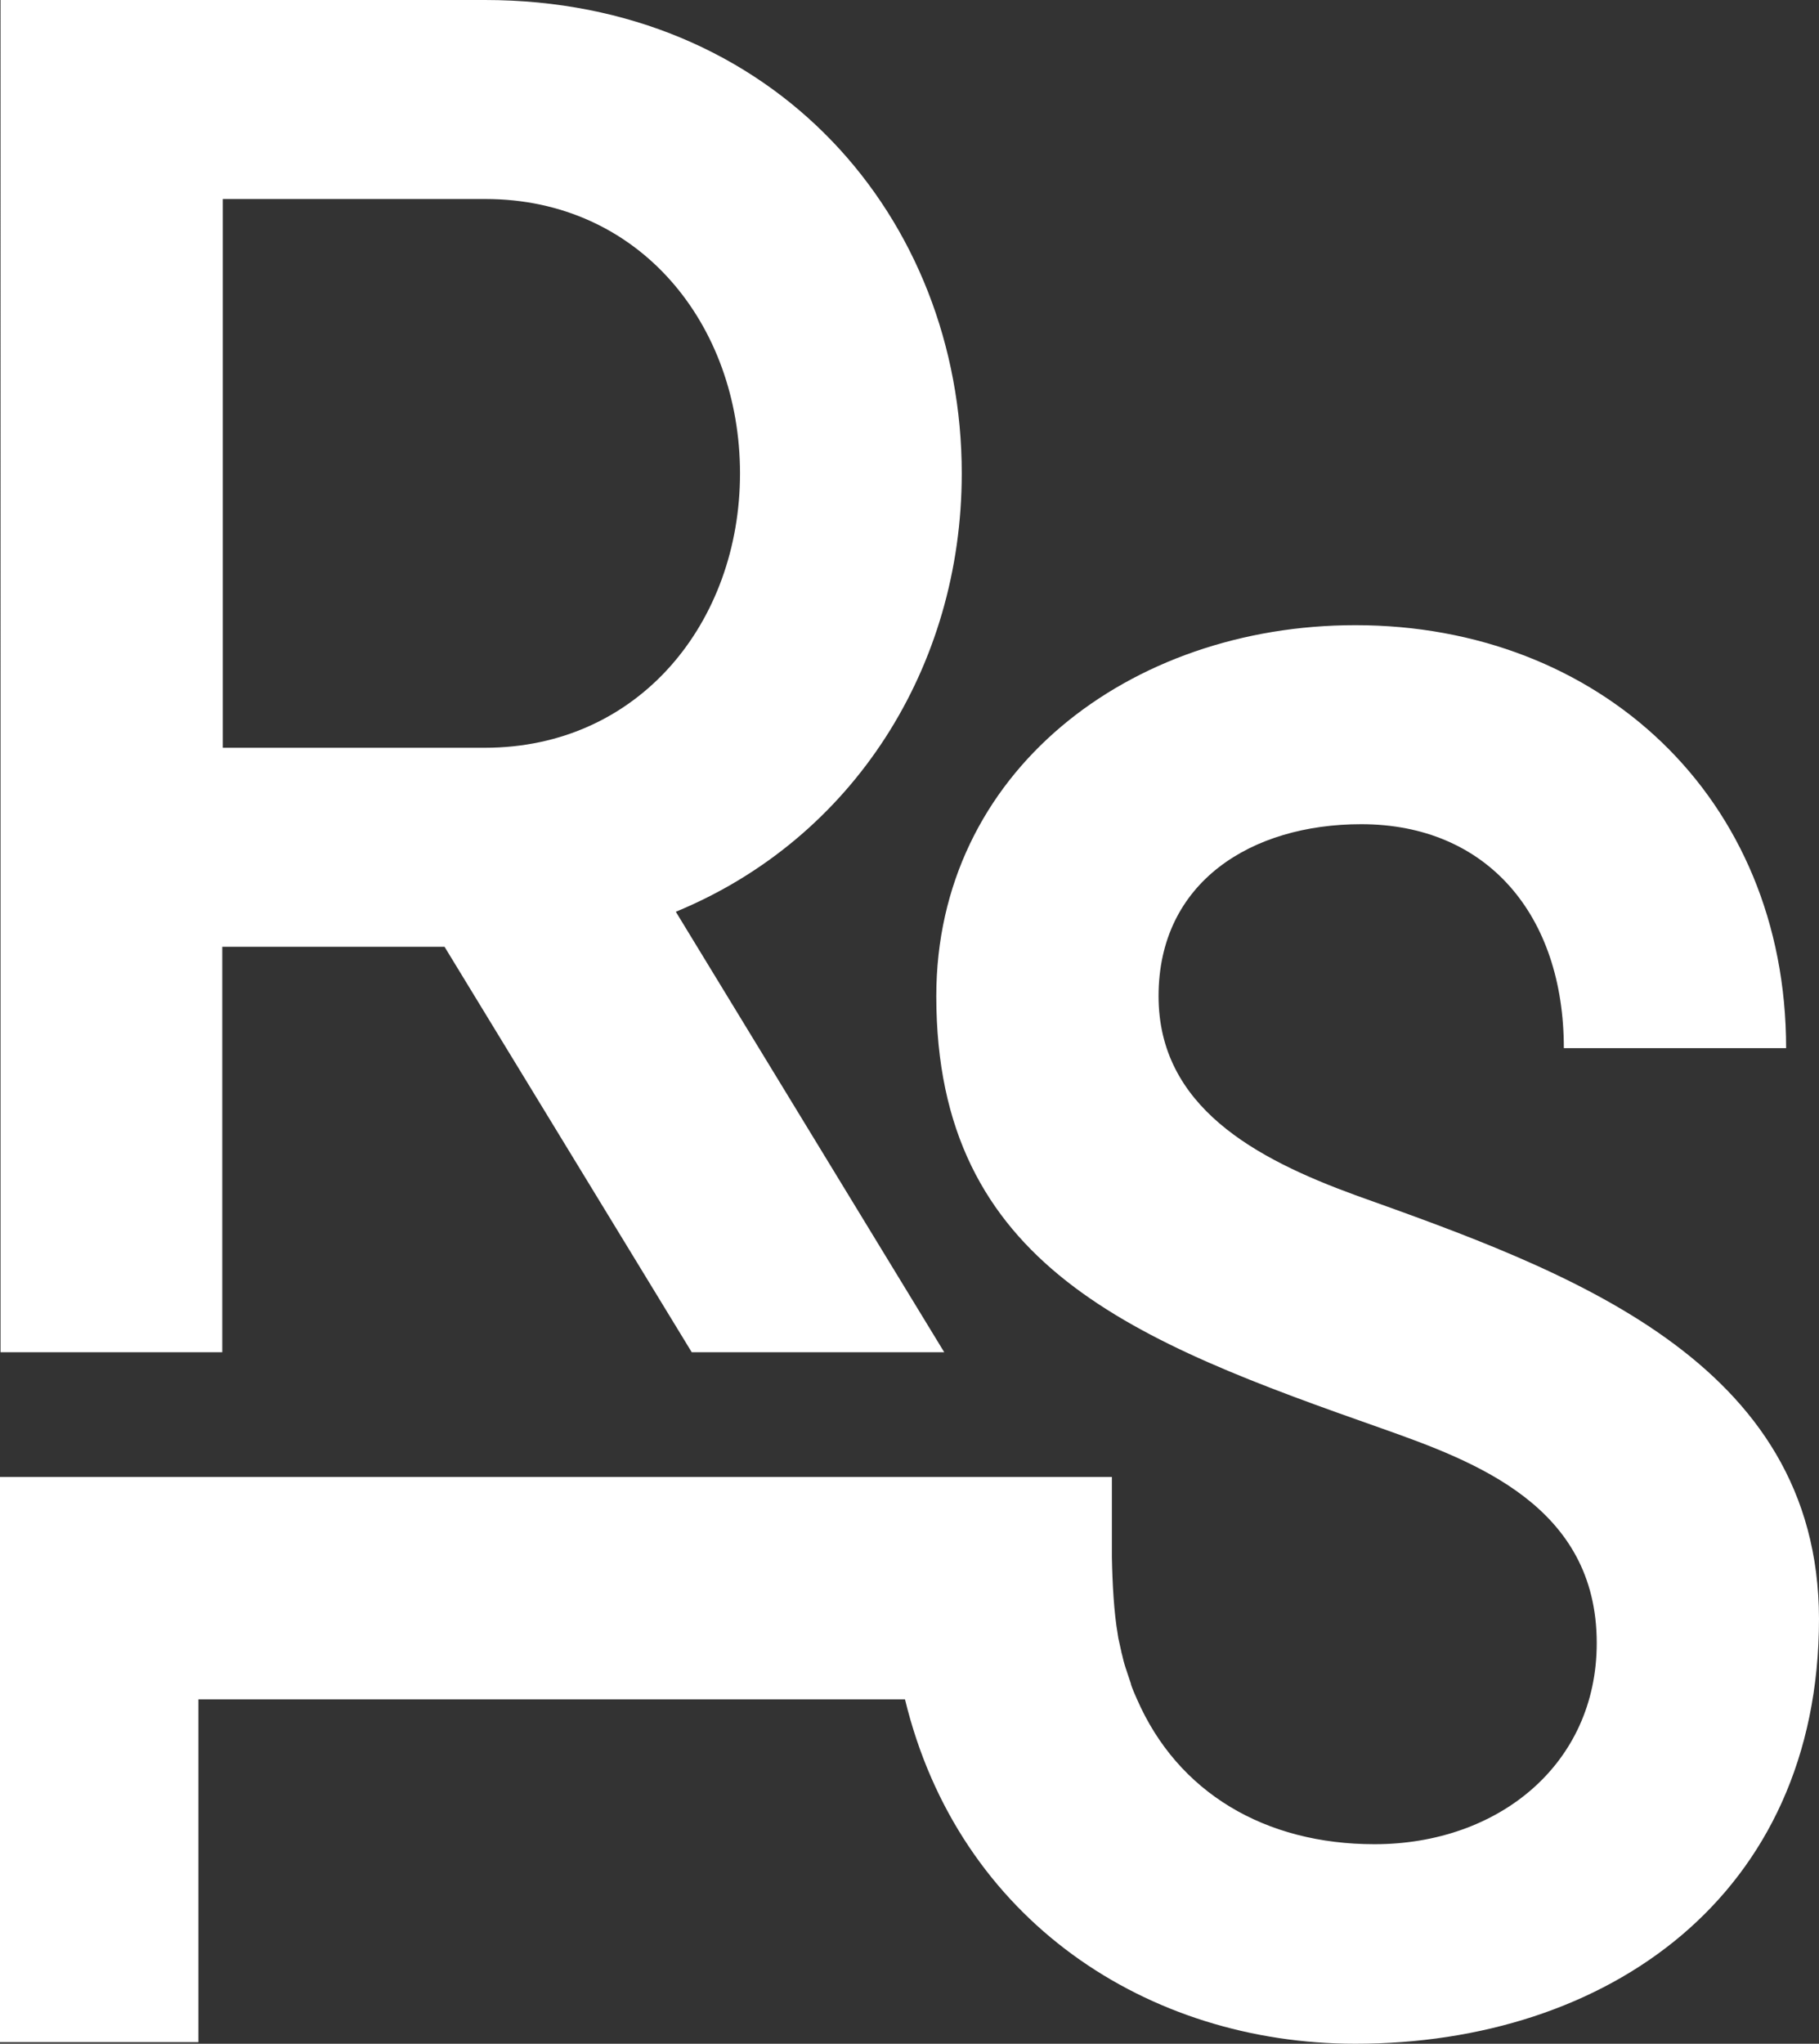 <?xml version="1.0" encoding="utf-8"?>
<!-- Generator: Adobe Illustrator 19.1.0, SVG Export Plug-In . SVG Version: 6.00 Build 0)  -->
<svg version="1.1" id="Layer_1" xmlns="http://www.w3.org/2000/svg" xmlns:xlink="http://www.w3.org/1999/xlink" x="0px" y="0px"
	 viewBox="296.6 -160.5 342.9 385.1" style="enable-background:new 296.6 -160.5 342.9 385.1;" xml:space="preserve">
<rect x="296.6" y="-160.5" width="342.9" height="385.1" fill="#333333" stroke="none"/>
<style type="text/css">
	.st0{fill:#FFFFFF;}
</style>
<g>
	<g>
		<path class="st0" d="M296.7-160.5H388c54.6,0,89.9,41.1,89.9,89.2c0,36.4-20.4,68.8-53.9,82.6l50.6,83H427l-46.6-76.4h-41.9v76.4
			h-41.8V-160.5z M436.1-71.3c0-28-18.9-51.7-48-51.7h-49.5v103.4H388C417.1-19.6,436.1-43.3,436.1-71.3z"/>
	</g>
	<path class="st0" d="M552.1,64.7C533.2,57.8,515,48,515,27.2c0-21.5,17.5-32.4,38.2-32.4c23.7,0,38.2,17.1,38.2,42.2h41.9
		c0-47.3-35.3-79.7-81.2-79.7c-42.6,0-79,27.7-79,69.9c0,51,37.5,65.1,84.1,81.5c17.5,6.2,40.4,14.6,40.4,40.4
		c0,22.9-18.6,37.9-41.9,37.9c-20.6,0-37.1-9.7-44.8-27.4l0,0c-0.4-0.9-0.8-1.8-1.1-2.7c0,0,0,0,0-0.1c-0.3-0.9-0.6-1.8-0.9-2.7
		c0-0.1-0.1-0.2-0.1-0.3c-0.3-0.9-0.5-1.7-0.7-2.6c0-0.1-0.1-0.2-0.1-0.4c-0.2-0.9-0.4-1.8-0.6-2.7c0-0.2-0.1-0.5-0.1-0.7
		c-0.7-4-1-9.4-1.1-14.5v-15.1H296.6v106.5H334v-64.6h133.2c10.1,41.7,45.8,64.9,84.9,64.9c47.3,0,87.4-27.7,87.4-80.1
		C639.4,95.7,591.8,78.9,552.1,64.7z"/>
</g>
</svg>
